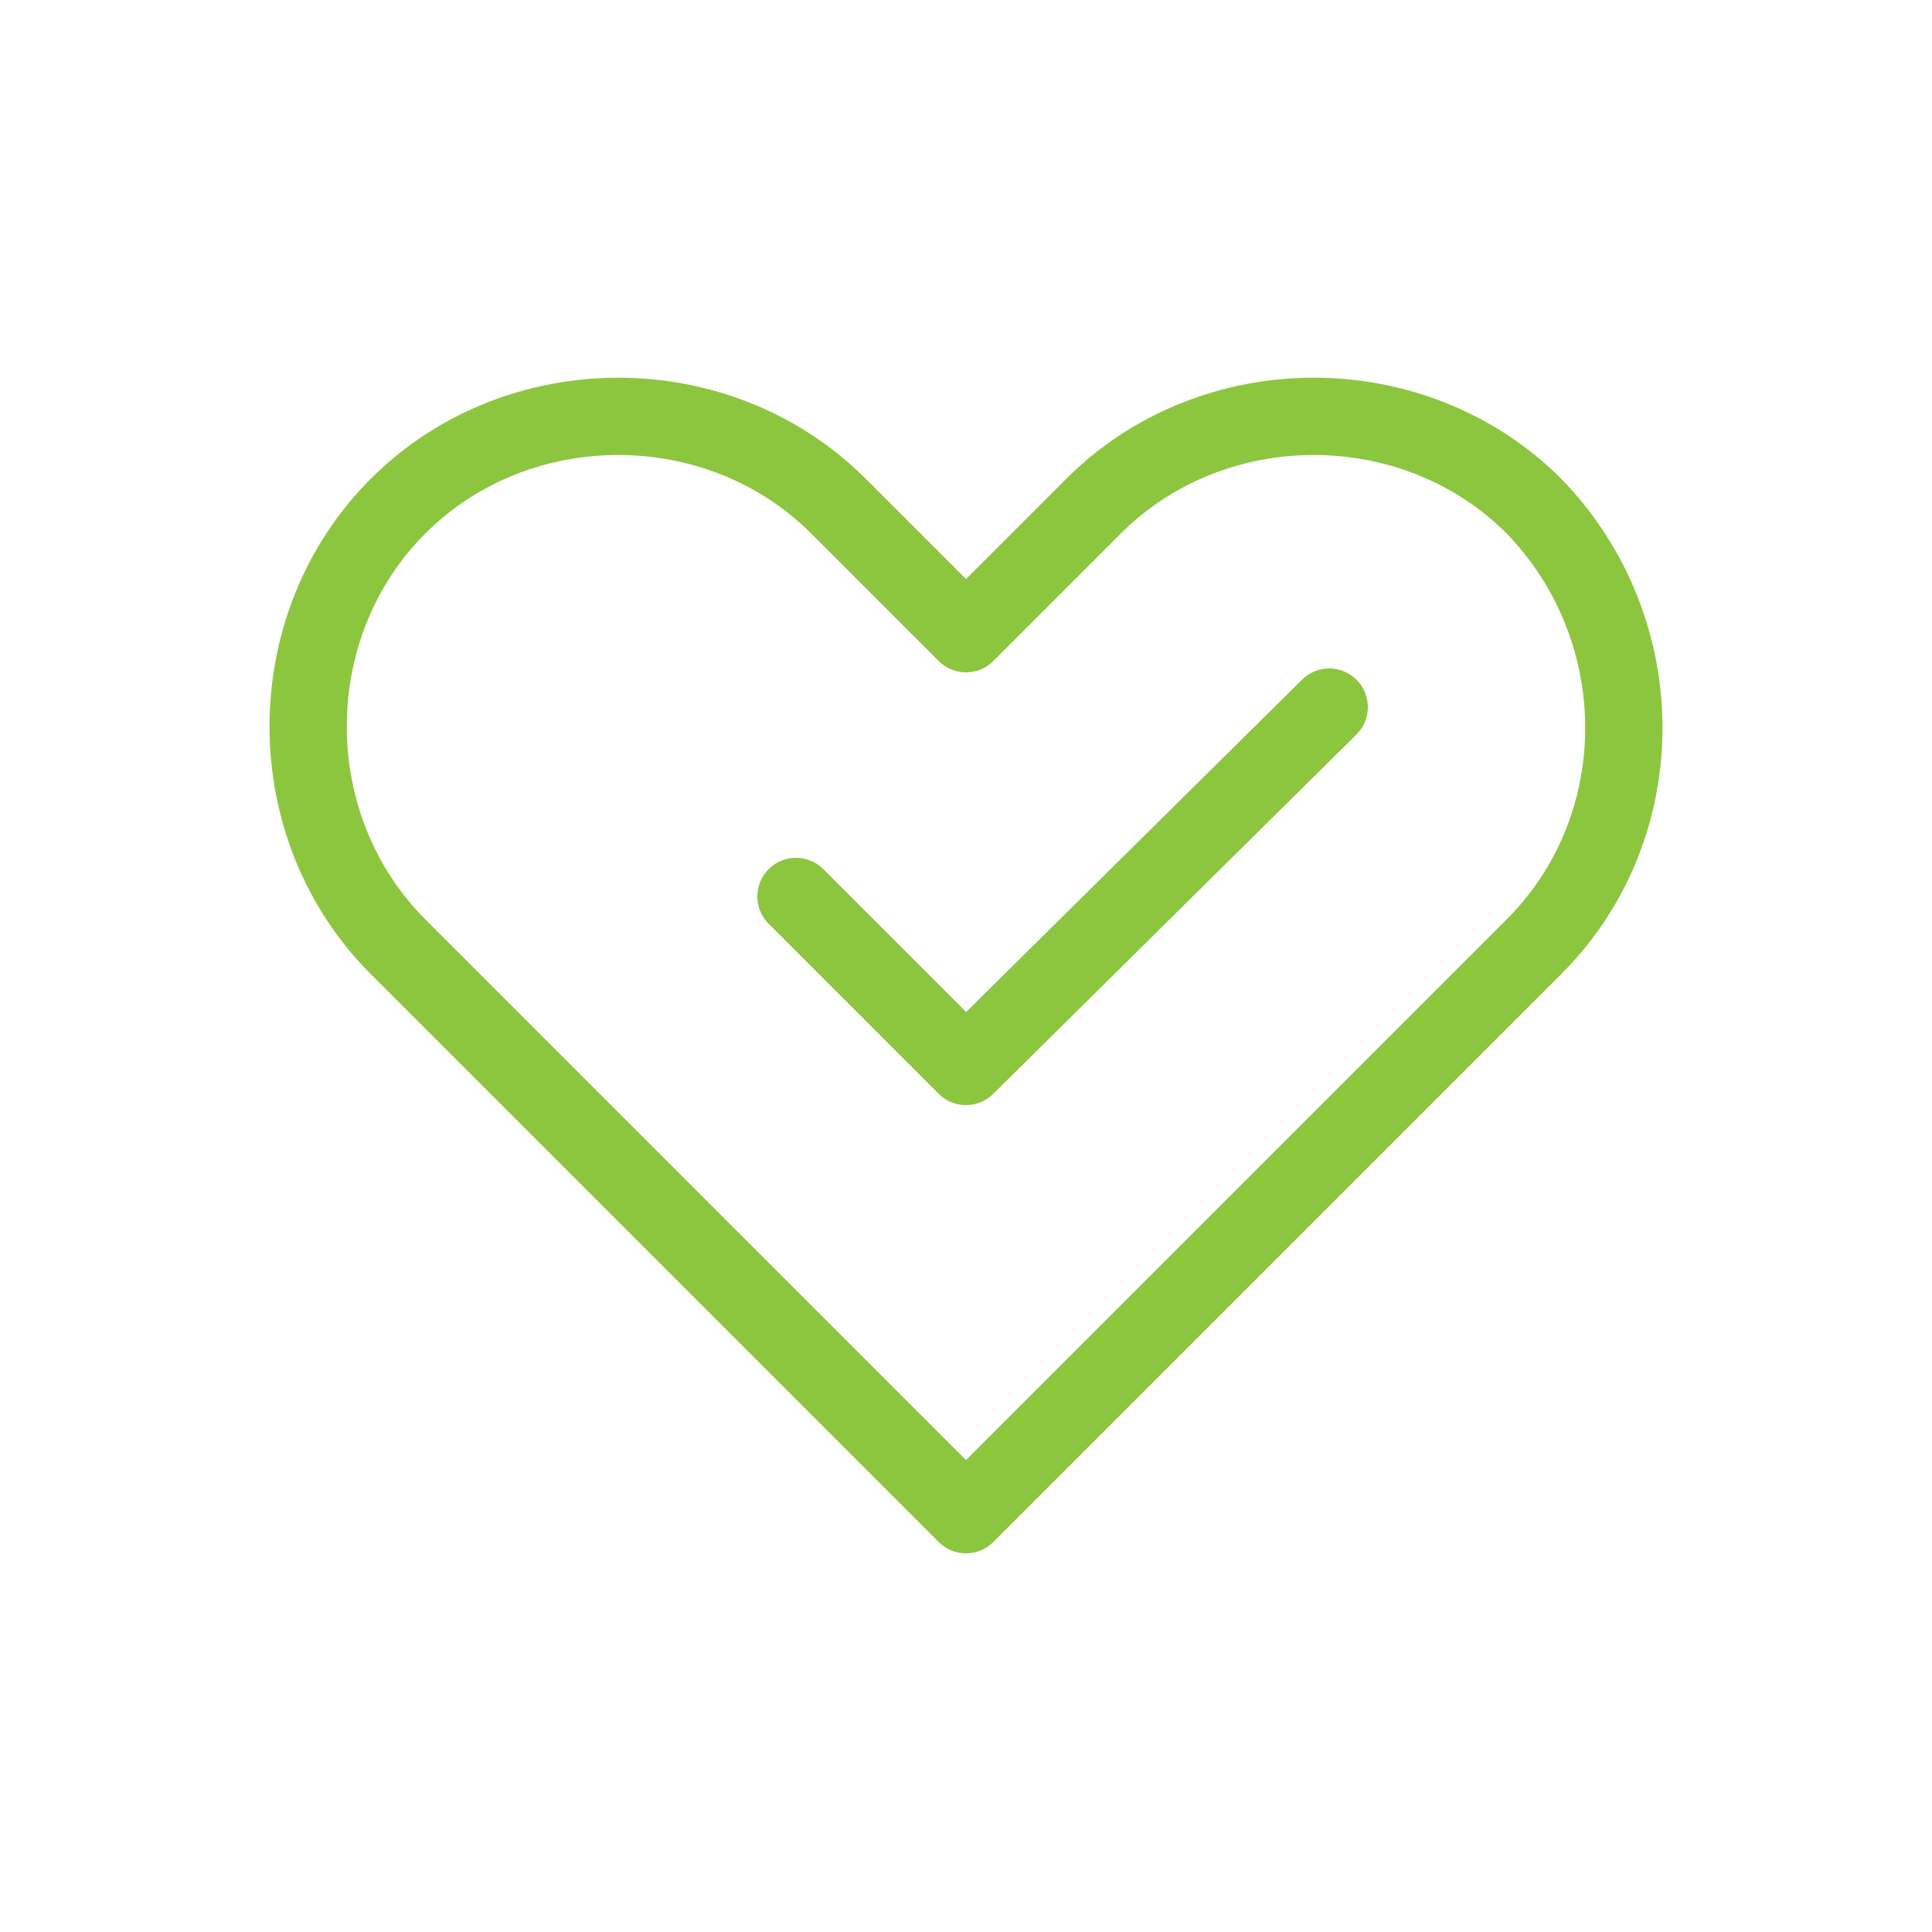 <?xml version="1.0" encoding="utf-8"?>
<!-- Generator: Adobe Illustrator 21.1.0, SVG Export Plug-In . SVG Version: 6.00 Build 0)  -->
<svg version="1.1" id="Layer_1" xmlns="http://www.w3.org/2000/svg" xmlns:xlink="http://www.w3.org/1999/xlink" x="0px" y="0px"
	 viewBox="0 0 50 50" style="enable-background:new 0 0 50 50;" xml:space="preserve">
<style type="text/css">
	.st0{fill:none;stroke:#8CC63F;stroke-width:2;stroke-linecap:round;stroke-linejoin:round;stroke-miterlimit:10;}
	.st1{fill:#8CC63F;stroke:#8CC63F;stroke-width:2;stroke-linecap:round;stroke-linejoin:round;stroke-miterlimit:10;}
	.st2{opacity:0.5;}
	.st3{opacity:0.25;}
</style>
<g>
	<path class="st0" d="M39.7,13.1L39.7,13.1c-3.1-3.1-8.3-3.1-11.4,0L25,16.4l-3.3-3.3c-3.1-3.1-8.3-3.1-11.4,0
		c-3.1,3.1-3.1,8.3,0,11.4L25,39.2l0,0l0,0l14.7-14.7C42.8,21.4,42.8,16.3,39.7,13.1z"/>
	<polyline class="st0" points="20.6,23.2 25,27.6 25,27.6 25,27.6 34.4,18.3 	"/>
</g>
</svg>
